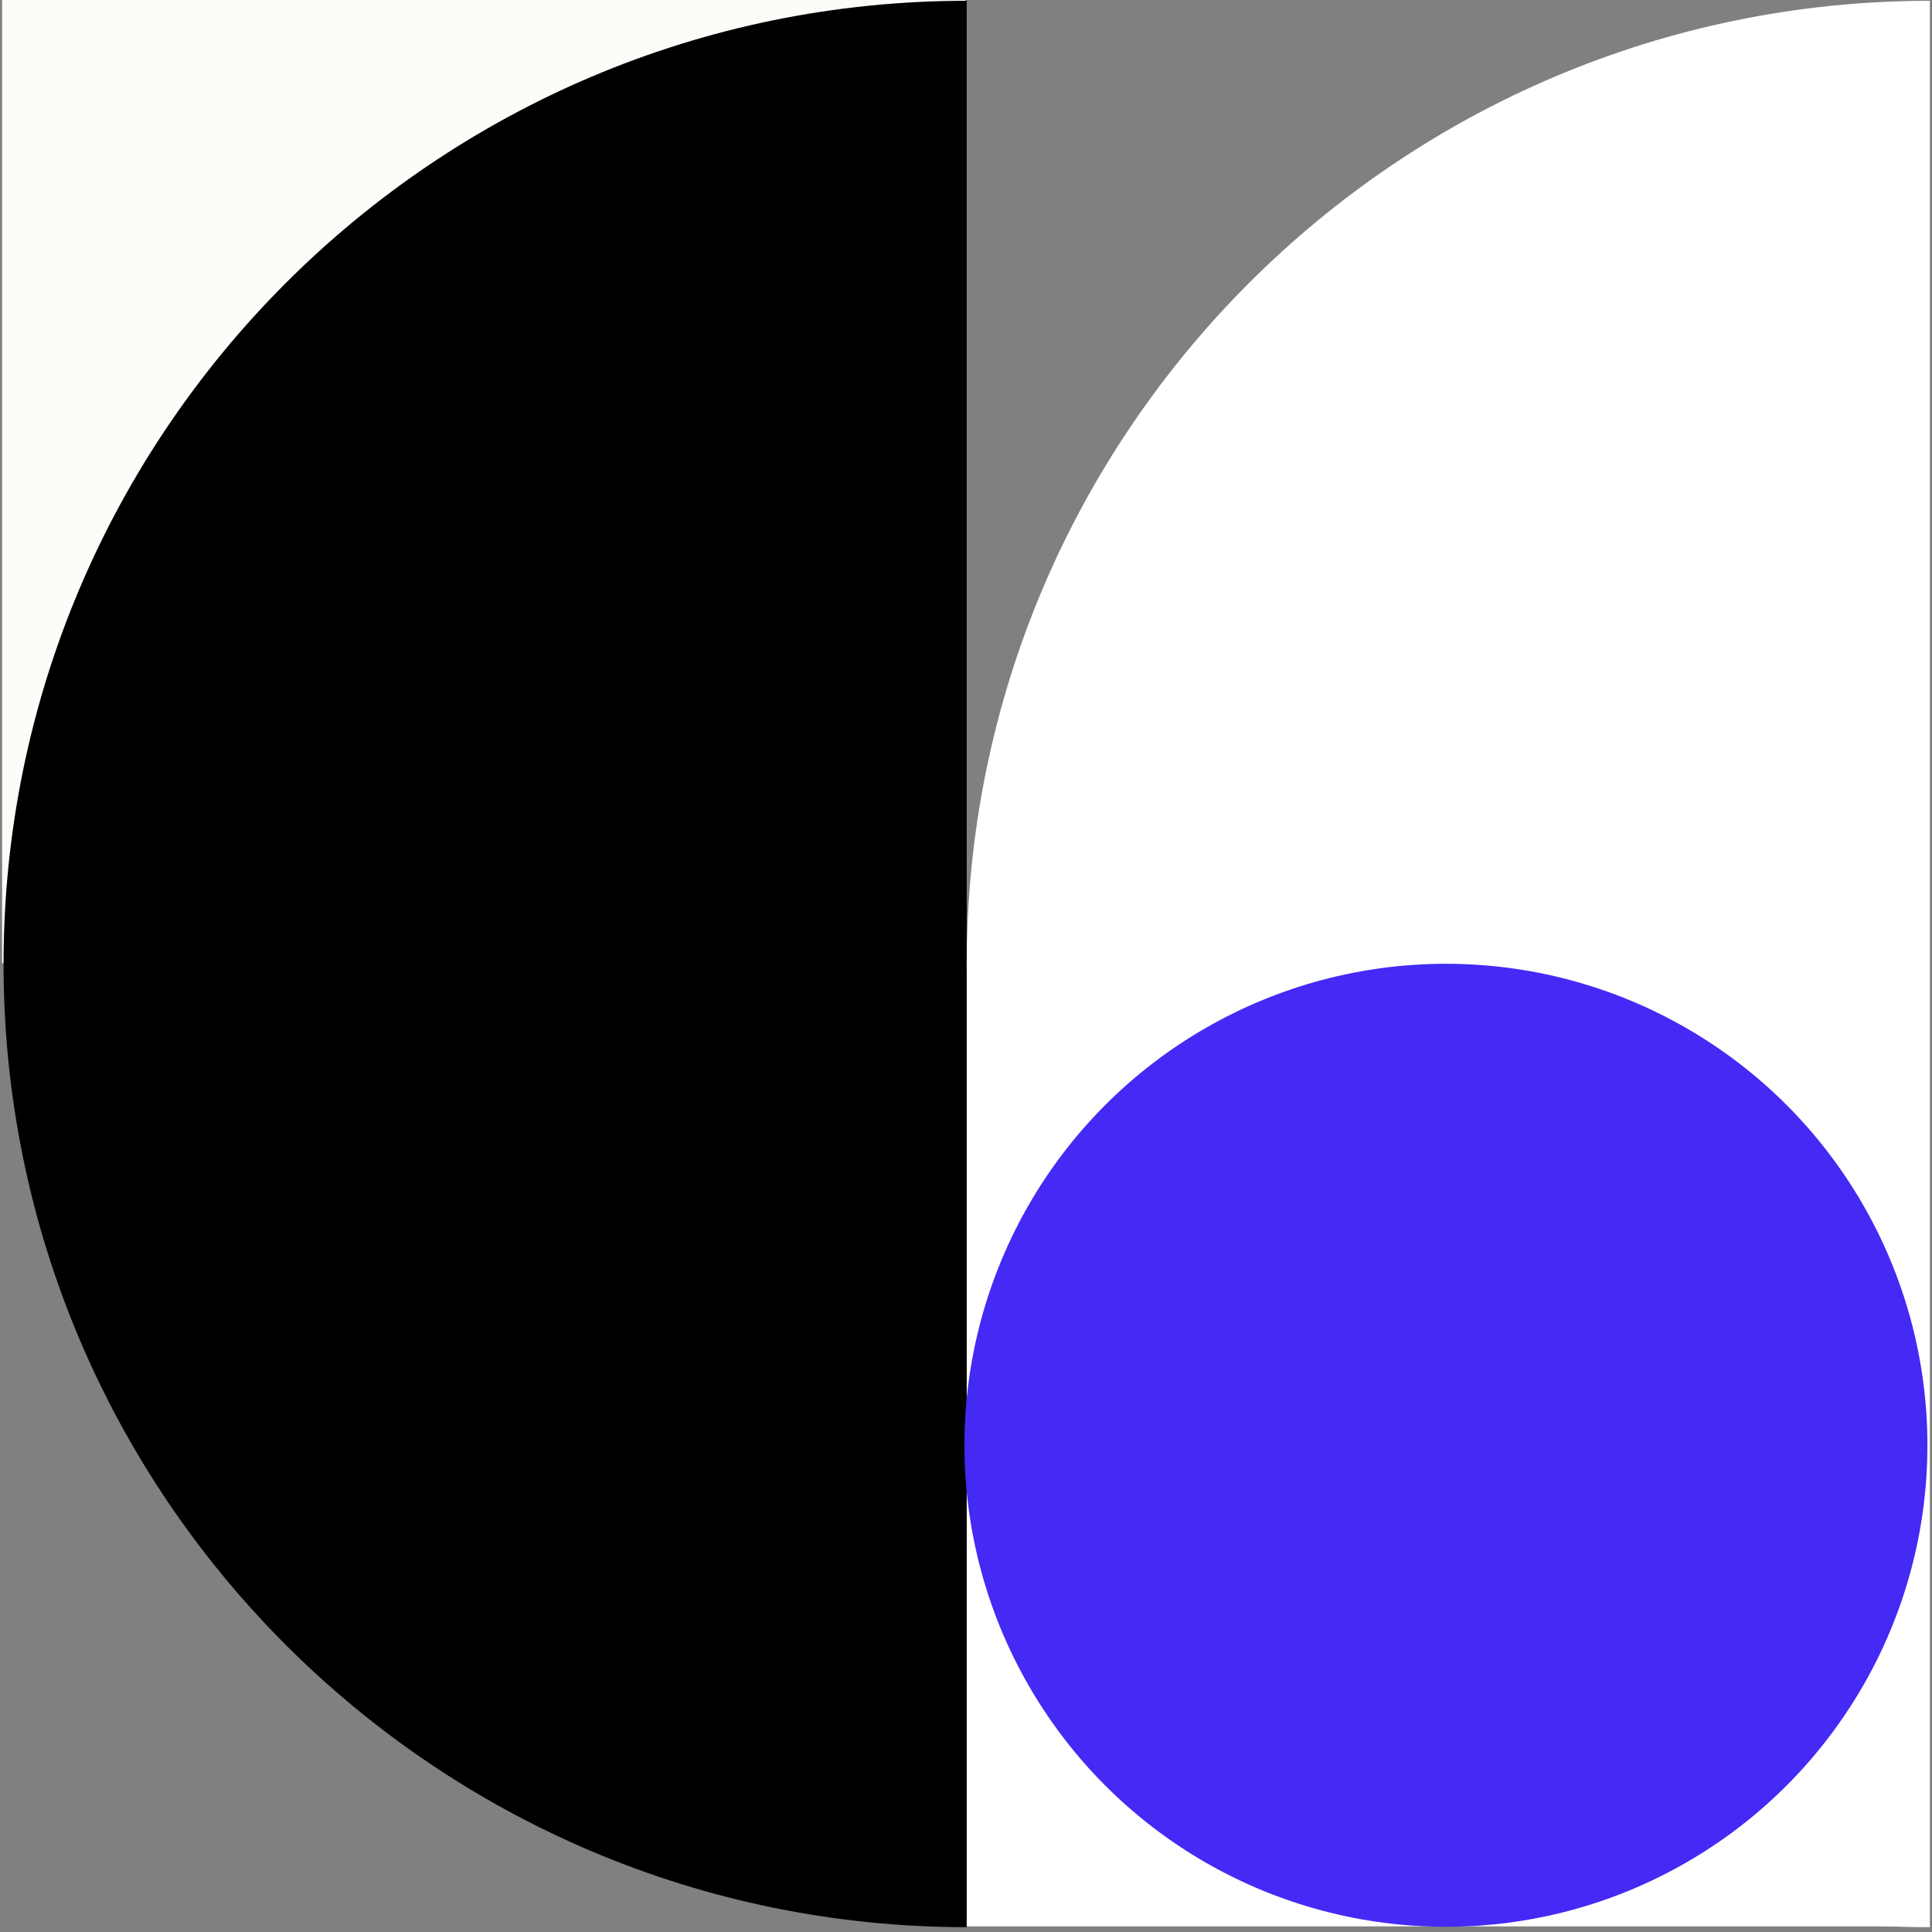 <?xml version="1.0" encoding="UTF-8" standalone="no"?>
<!DOCTYPE svg PUBLIC "-//W3C//DTD SVG 1.1//EN" "http://www.w3.org/Graphics/SVG/1.1/DTD/svg11.dtd">
<svg width="100%" height="100%" viewBox="0 0 321 321" version="1.1" xmlns="http://www.w3.org/2000/svg" xmlns:xlink="http://www.w3.org/1999/xlink" xml:space="preserve" xmlns:serif="http://www.serif.com/" style="fill-rule:evenodd;clip-rule:evenodd;stroke-linejoin:round;stroke-miterlimit:2;">
    <rect x="0" y="0" width="321" height="321" fill="#808080" stroke="none"/>
    <g transform="matrix(1,0,0,1,-1280,-639)">
        <g transform="matrix(1,0,0,1,0.24,0.132)">
            <g id="box-17">
                <g transform="matrix(1,0,0,1,-0.24,-0.132)">
                    <rect x="1280.35" y="639" width="160.03" height="160.033" style="fill:rgb(253,252,249);fill-rule:nonzero;"/>
                </g>
                <g transform="matrix(1,0,0,1,-0.24,-0.132)">
                    <rect x="1440.38" y="799.033" width="160.03" height="160.033" style="fill:white;fill-rule:nonzero;"/>
                </g>
                <path d="M1440.38,959.066C1352.06,959.066 1280.35,887.357 1280.35,799.033C1280.35,710.708 1352.06,639 1440.38,639L1440.38,959.066Z"/>
                <path d="M1600.41,959.066C1512.09,959.066 1440.38,887.357 1440.38,799.033C1440.38,710.708 1512.09,639 1600.41,639L1600.41,959.066Z" style="fill:white;"/>
                <circle cx="1520" cy="879" r="80" style="fill:rgb(69,41,245);"/>
            </g>
        </g>
    </g>
</svg>
